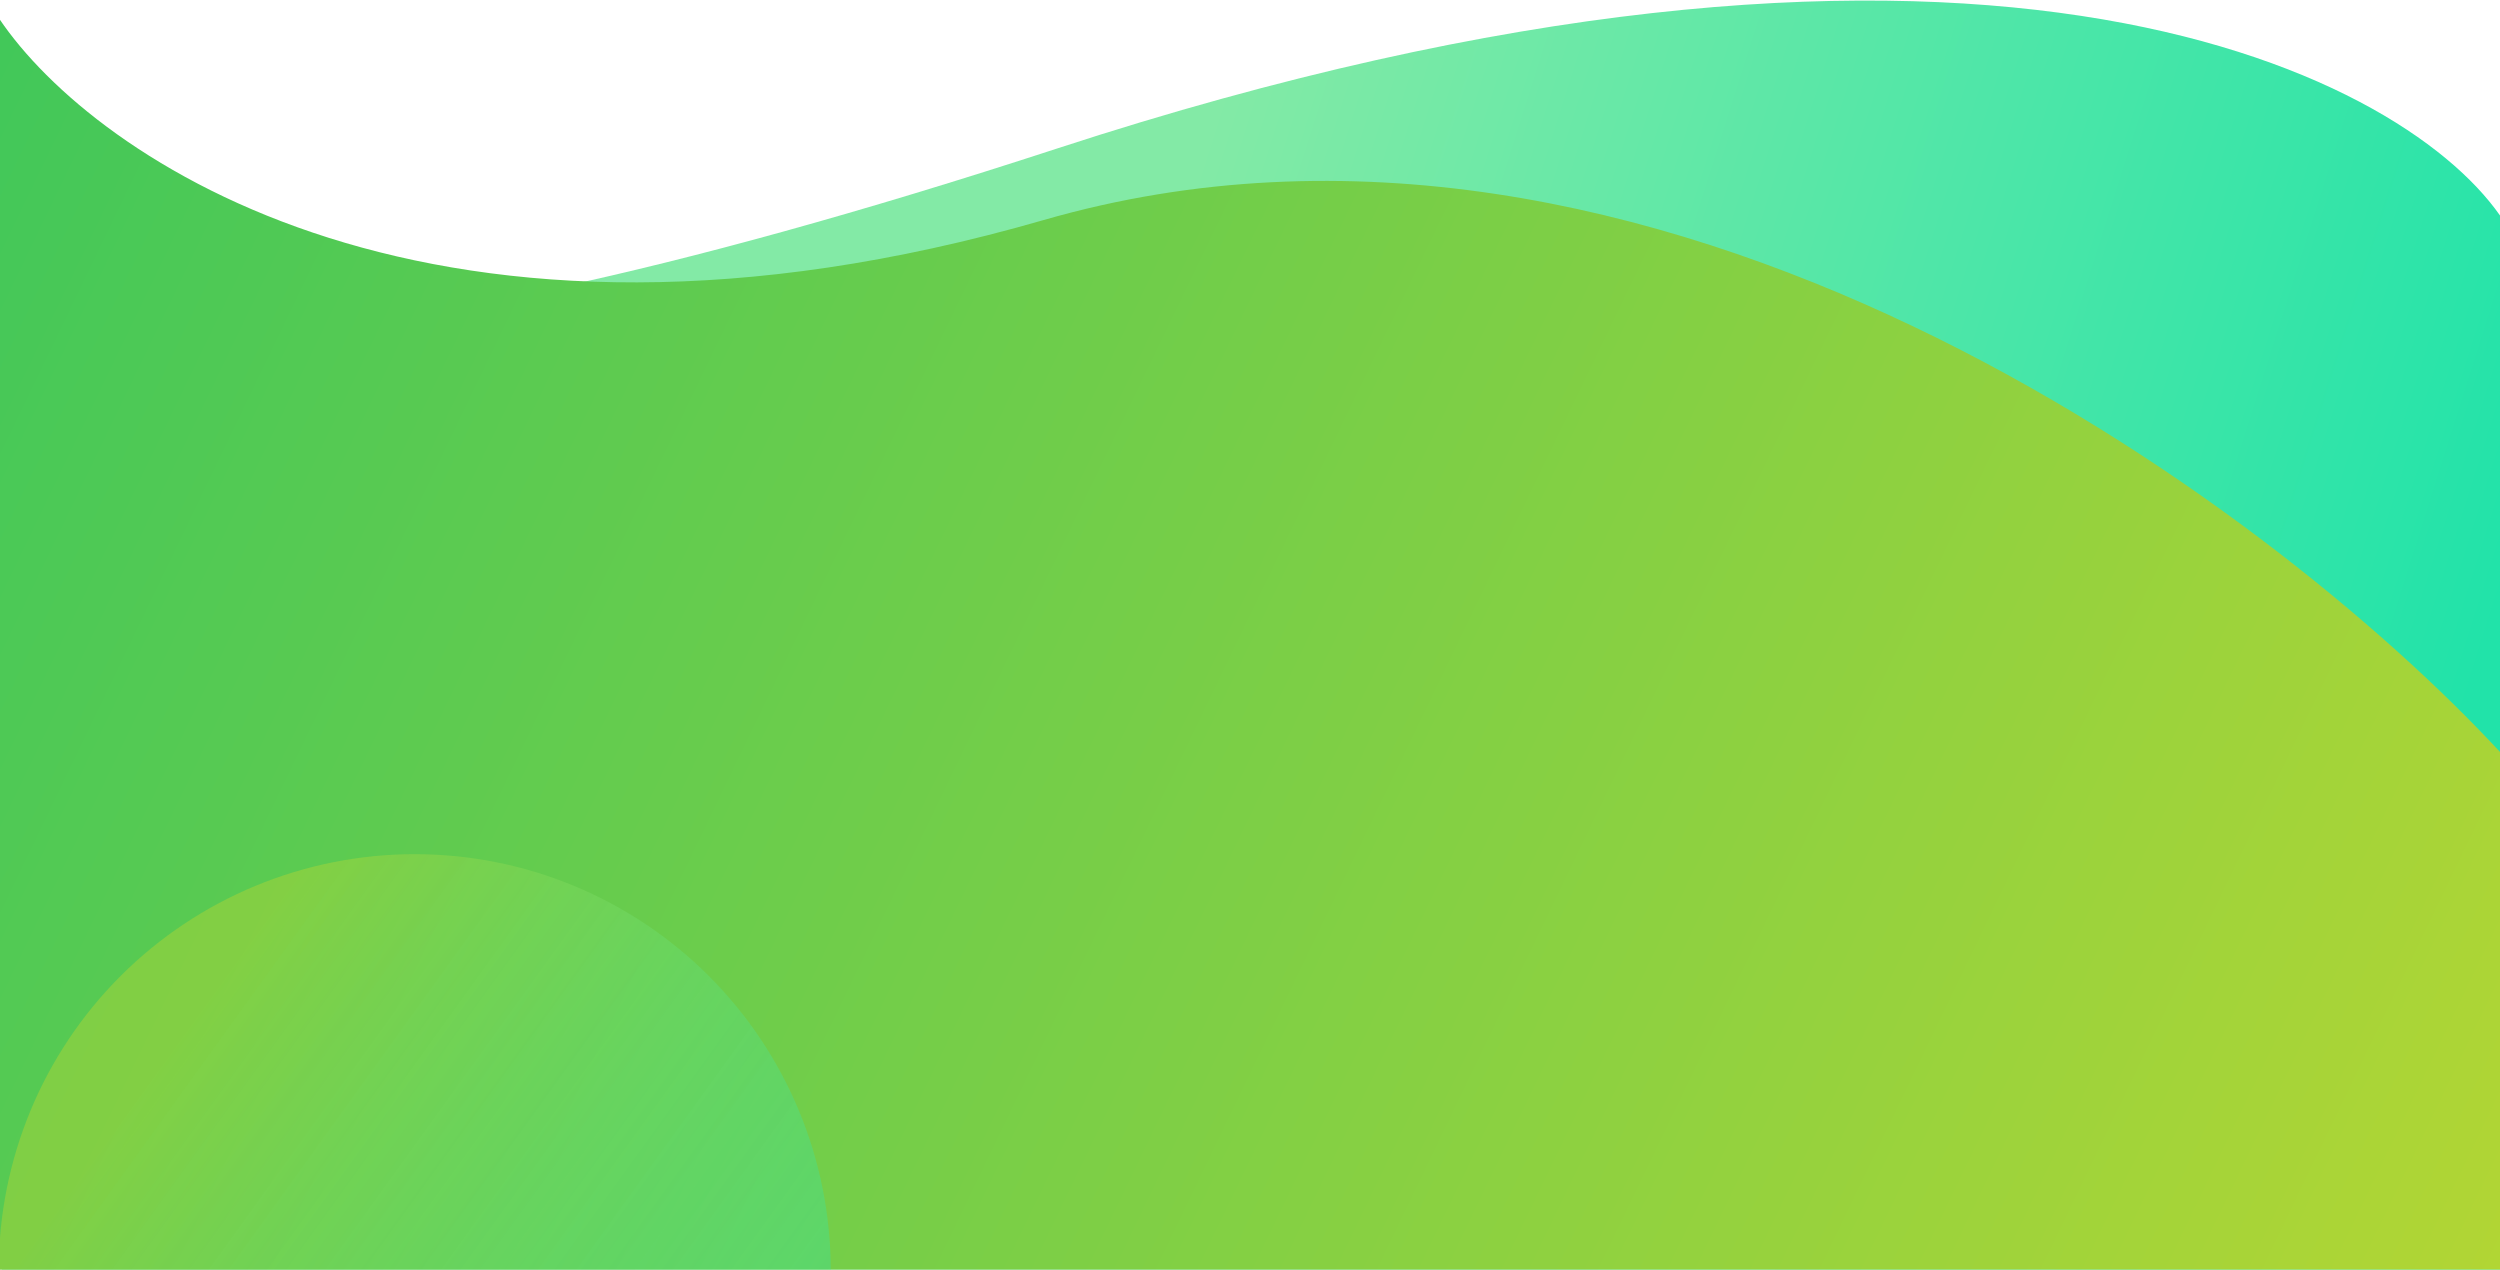 <svg width="1920" height="975" viewBox="0 0 1920 975" fill="none" xmlns="http://www.w3.org/2000/svg">
<path d="M812 114C1510 -114 1841.5 53.333 1920 165.5V976H1.5V194.112C-1.25 184.681 -1.006 174.937 1.5 165.5V194.112C21.431 262.458 198.633 314.355 812 114Z" fill="url(#paint0_linear)"/>
<path d="M801.5 169C334.3 303.8 72.167 122.167 -0.5 14.5V978H1920V577.5C1741.83 385.167 1268.7 34.2 801.5 169Z" fill="url(#paint1_linear)"/>
<path d="M638 975.5C638 890.763 604.338 809.497 544.421 749.579C484.503 689.662 403.237 656 318.5 656C233.763 656 152.497 689.661 92.579 749.579C32.661 809.497 -1 890.763 -1 975.5L318.5 975.5H638Z" fill="url(#paint2_linear)"/>
<defs>
<linearGradient id="paint0_linear" x1="959.764" y1="0.437" x2="1966" y2="318.5" gradientUnits="userSpaceOnUse">
<stop stop-color="#83EAA6"/>
<stop offset="1" stop-color="#21E3A9"/>
</linearGradient>
<linearGradient id="paint1_linear" x1="-86" y1="-1" x2="1981.5" y2="996.5" gradientUnits="userSpaceOnUse">
<stop stop-color="#3DC75B"/>
<stop offset="1" stop-color="#B5D633"/>
<stop offset="1" stop-color="#C4C4C4" stop-opacity="0"/>
</linearGradient>
<linearGradient id="paint2_linear" x1="116" y1="828.5" x2="540" y2="1134" gradientUnits="userSpaceOnUse">
<stop stop-color="#A7D438" stop-opacity="0.52"/>
<stop offset="1" stop-color="#2EE5A9" stop-opacity="0.35"/>
</linearGradient>
</defs>
</svg>

